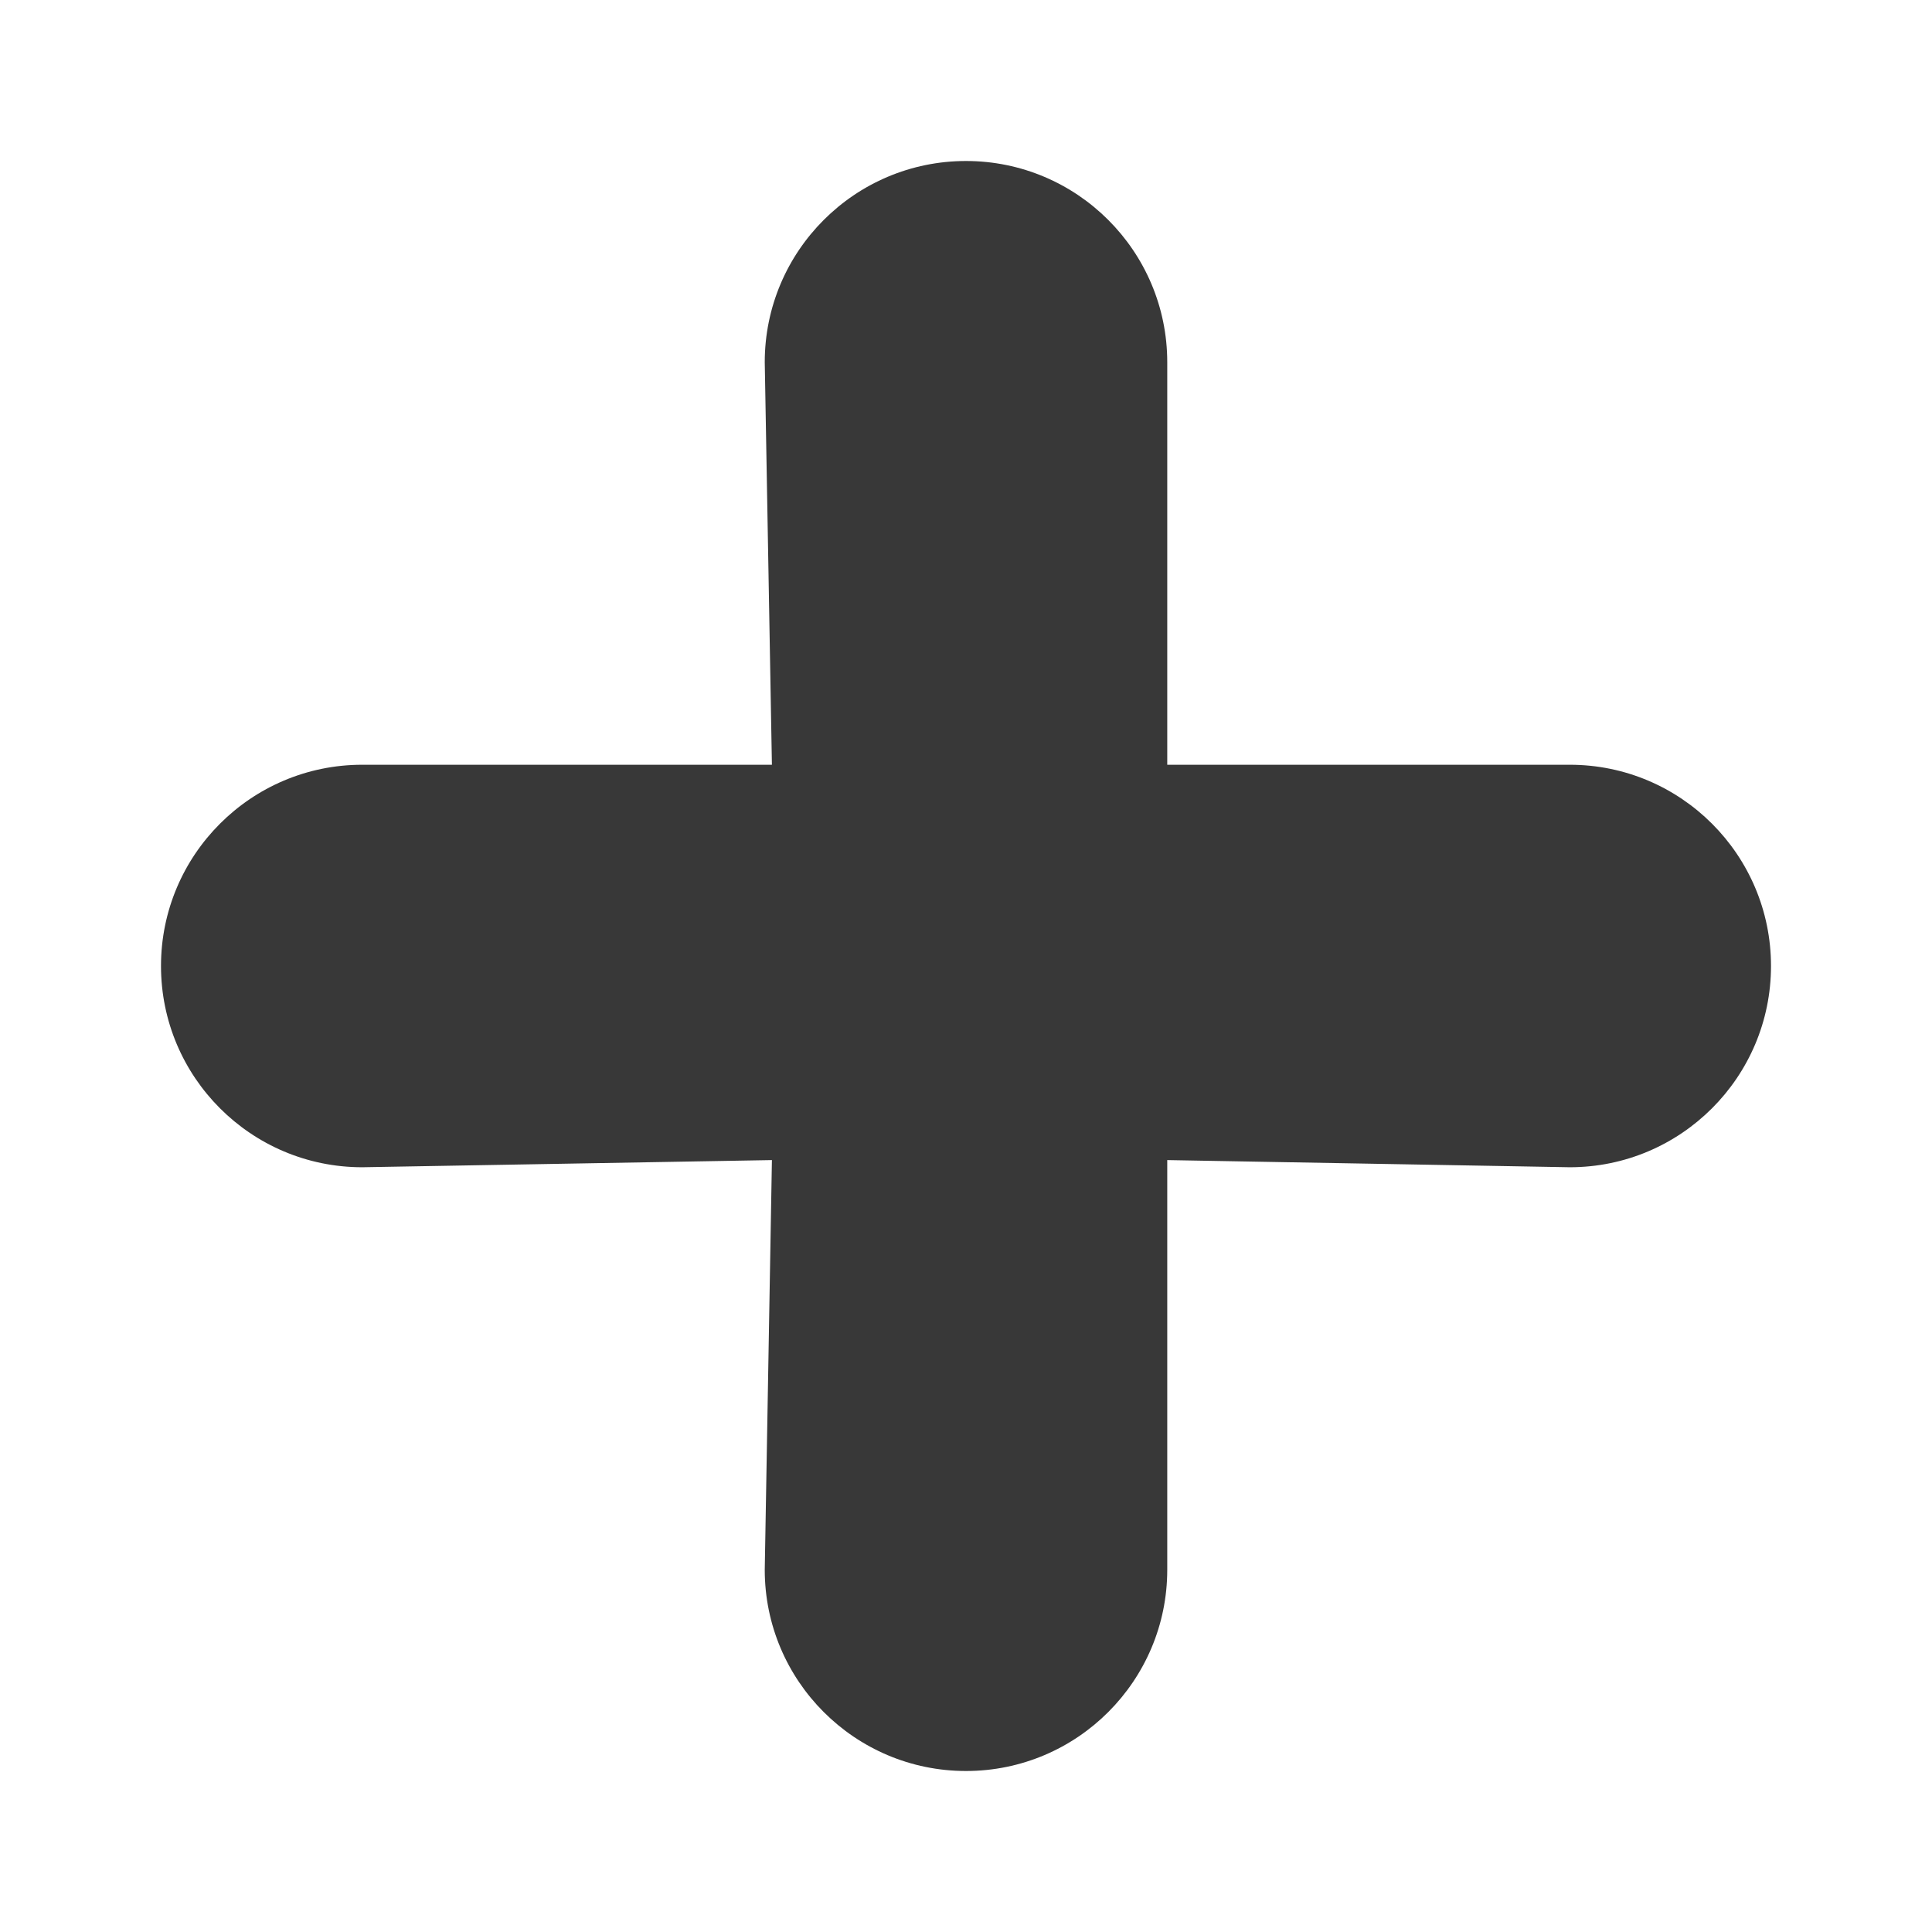 <?xml version="1.0" encoding="UTF-8" standalone="no"?>
<svg
   xmlns:dc="http://purl.org/dc/elements/1.1/"
   xmlns:cc="http://creativecommons.org/ns#"
   xmlns:rdf="http://www.w3.org/1999/02/22-rdf-syntax-ns#"
   xmlns:svg="http://www.w3.org/2000/svg"
   xmlns="http://www.w3.org/2000/svg"
   xmlns:sodipodi="http://sodipodi.sourceforge.net/DTD/sodipodi-0.dtd"
   xmlns:inkscape="http://www.inkscape.org/namespaces/inkscape"
   inkscape:version="1.0rc1 (09960d6f05, 2020-04-09)"
   sodipodi:docname="plus.svg"
   id="svg5808"
   viewBox="0 0 24 24"
   height="24"
   width="24"
   version="1.2">
  <defs
     id="defs5812" />
  <sodipodi:namedview
     inkscape:current-layer="svg5808"
     inkscape:window-maximized="1"
     inkscape:window-y="0"
     inkscape:window-x="0"
     inkscape:cy="12"
     inkscape:cx="12"
     inkscape:zoom="38.125"
     showgrid="false"
     id="namedview5810"
     inkscape:window-height="1344"
     inkscape:window-width="2560"
     inkscape:pageshadow="2"
     inkscape:pageopacity="0"
     guidetolerance="10"
     gridtolerance="10"
     objecttolerance="10"
     borderopacity="1"
     bordercolor="#666666"
     pagecolor="#ffffff" />
  <path
     style="stroke-width:1.25;fill:#000000;fill-opacity:0.78"
     inkscape:connector-curvature="0"
     id="path5806"
     d="m 19.5,9.5 h -5 v -5 C 14.5,3.12 13.38,2 12,2 10.62,2 9.5,3.12 9.5,4.5 l 0.089,5 H 4.5 C 3.12,9.5 2,10.62 2,12 c 0,1.38 1.12,2.5 2.5,2.5 L 9.589,14.411 9.5,19.5 c 0,1.38 1.12,2.5 2.5,2.5 1.38,0 2.5,-1.12 2.5,-2.5 V 14.411 L 19.5,14.5 C 20.88,14.5 22,13.38 22,12 22,10.62 20.88,9.5 19.5,9.5 Z" />
</svg>
